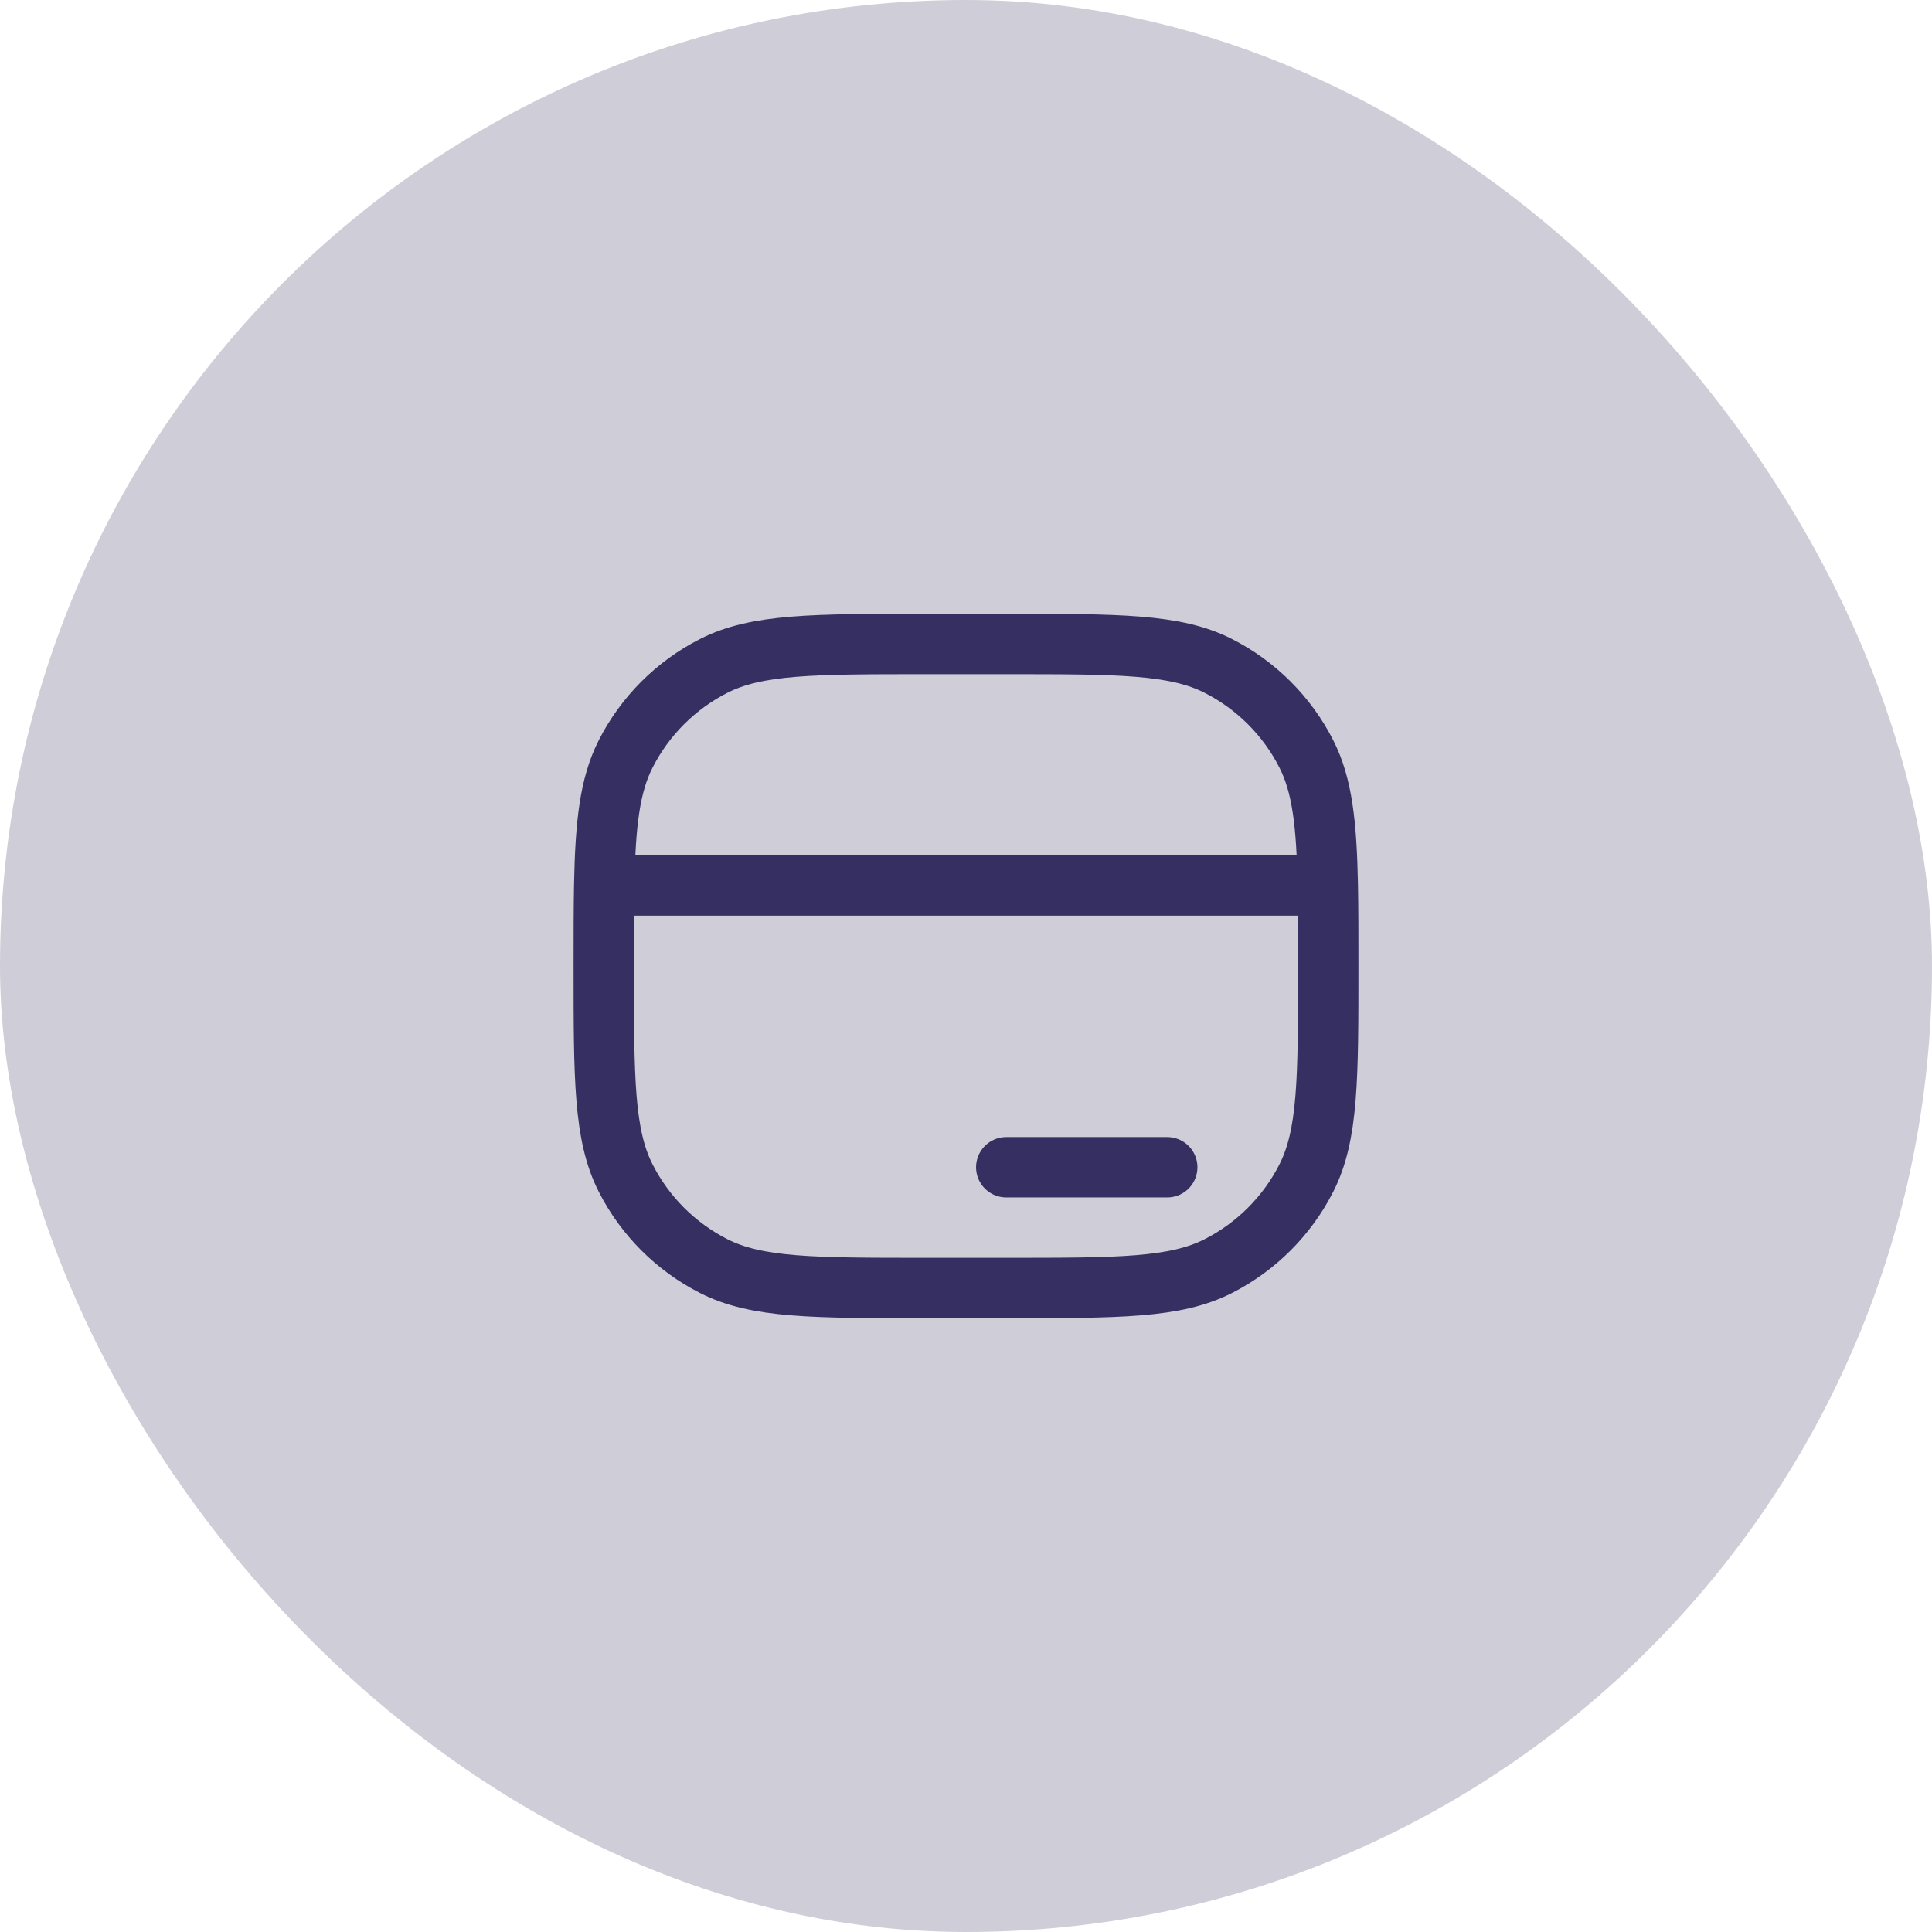 <svg width="48" height="48" viewBox="0 0 48 48" fill="none" xmlns="http://www.w3.org/2000/svg">
<rect width="48" height="48" rx="24" fill="#CFCED8"/>
<path d="M15 24C15 23.236 15 22.577 15.011 22C15.04 20.461 15.149 19.508 15.545 18.73C16.024 17.789 16.789 17.024 17.73 16.545C18.8 16 20.2 16 23 16H25C27.8 16 29.2 16 30.27 16.545C31.211 17.024 31.976 17.789 32.455 18.73C32.851 19.508 32.959 20.461 32.989 22C33 22.577 33 23.236 33 24C33 26.8 33 28.2 32.455 29.27C31.976 30.211 31.211 30.976 30.27 31.455C29.2 32 27.8 32 25 32H23C20.2 32 18.8 32 17.73 31.455C16.789 30.976 16.024 30.211 15.545 29.27C15 28.2 15 26.8 15 24Z" fill="#CFCED8"/>
<path d="M29 29H25M32.989 22C33 22.577 33 23.236 33 24C33 26.8 33 28.2 32.455 29.27C31.976 30.211 31.211 30.976 30.27 31.455C29.2 32 27.8 32 25 32H23C20.2 32 18.8 32 17.73 31.455C16.789 30.976 16.024 30.211 15.545 29.27C15 28.2 15 26.8 15 24C15 23.236 15 22.577 15.011 22M32.989 22C32.959 20.461 32.851 19.508 32.455 18.73C31.976 17.789 31.211 17.024 30.27 16.545C29.2 16 27.8 16 25 16H23C20.2 16 18.8 16 17.73 16.545C16.789 17.024 16.024 17.789 15.545 18.73C15.149 19.508 15.04 20.461 15.011 22M32.989 22H15.011" stroke="#363062" stroke-width="1.5" stroke-linecap="round"/>
</svg>
